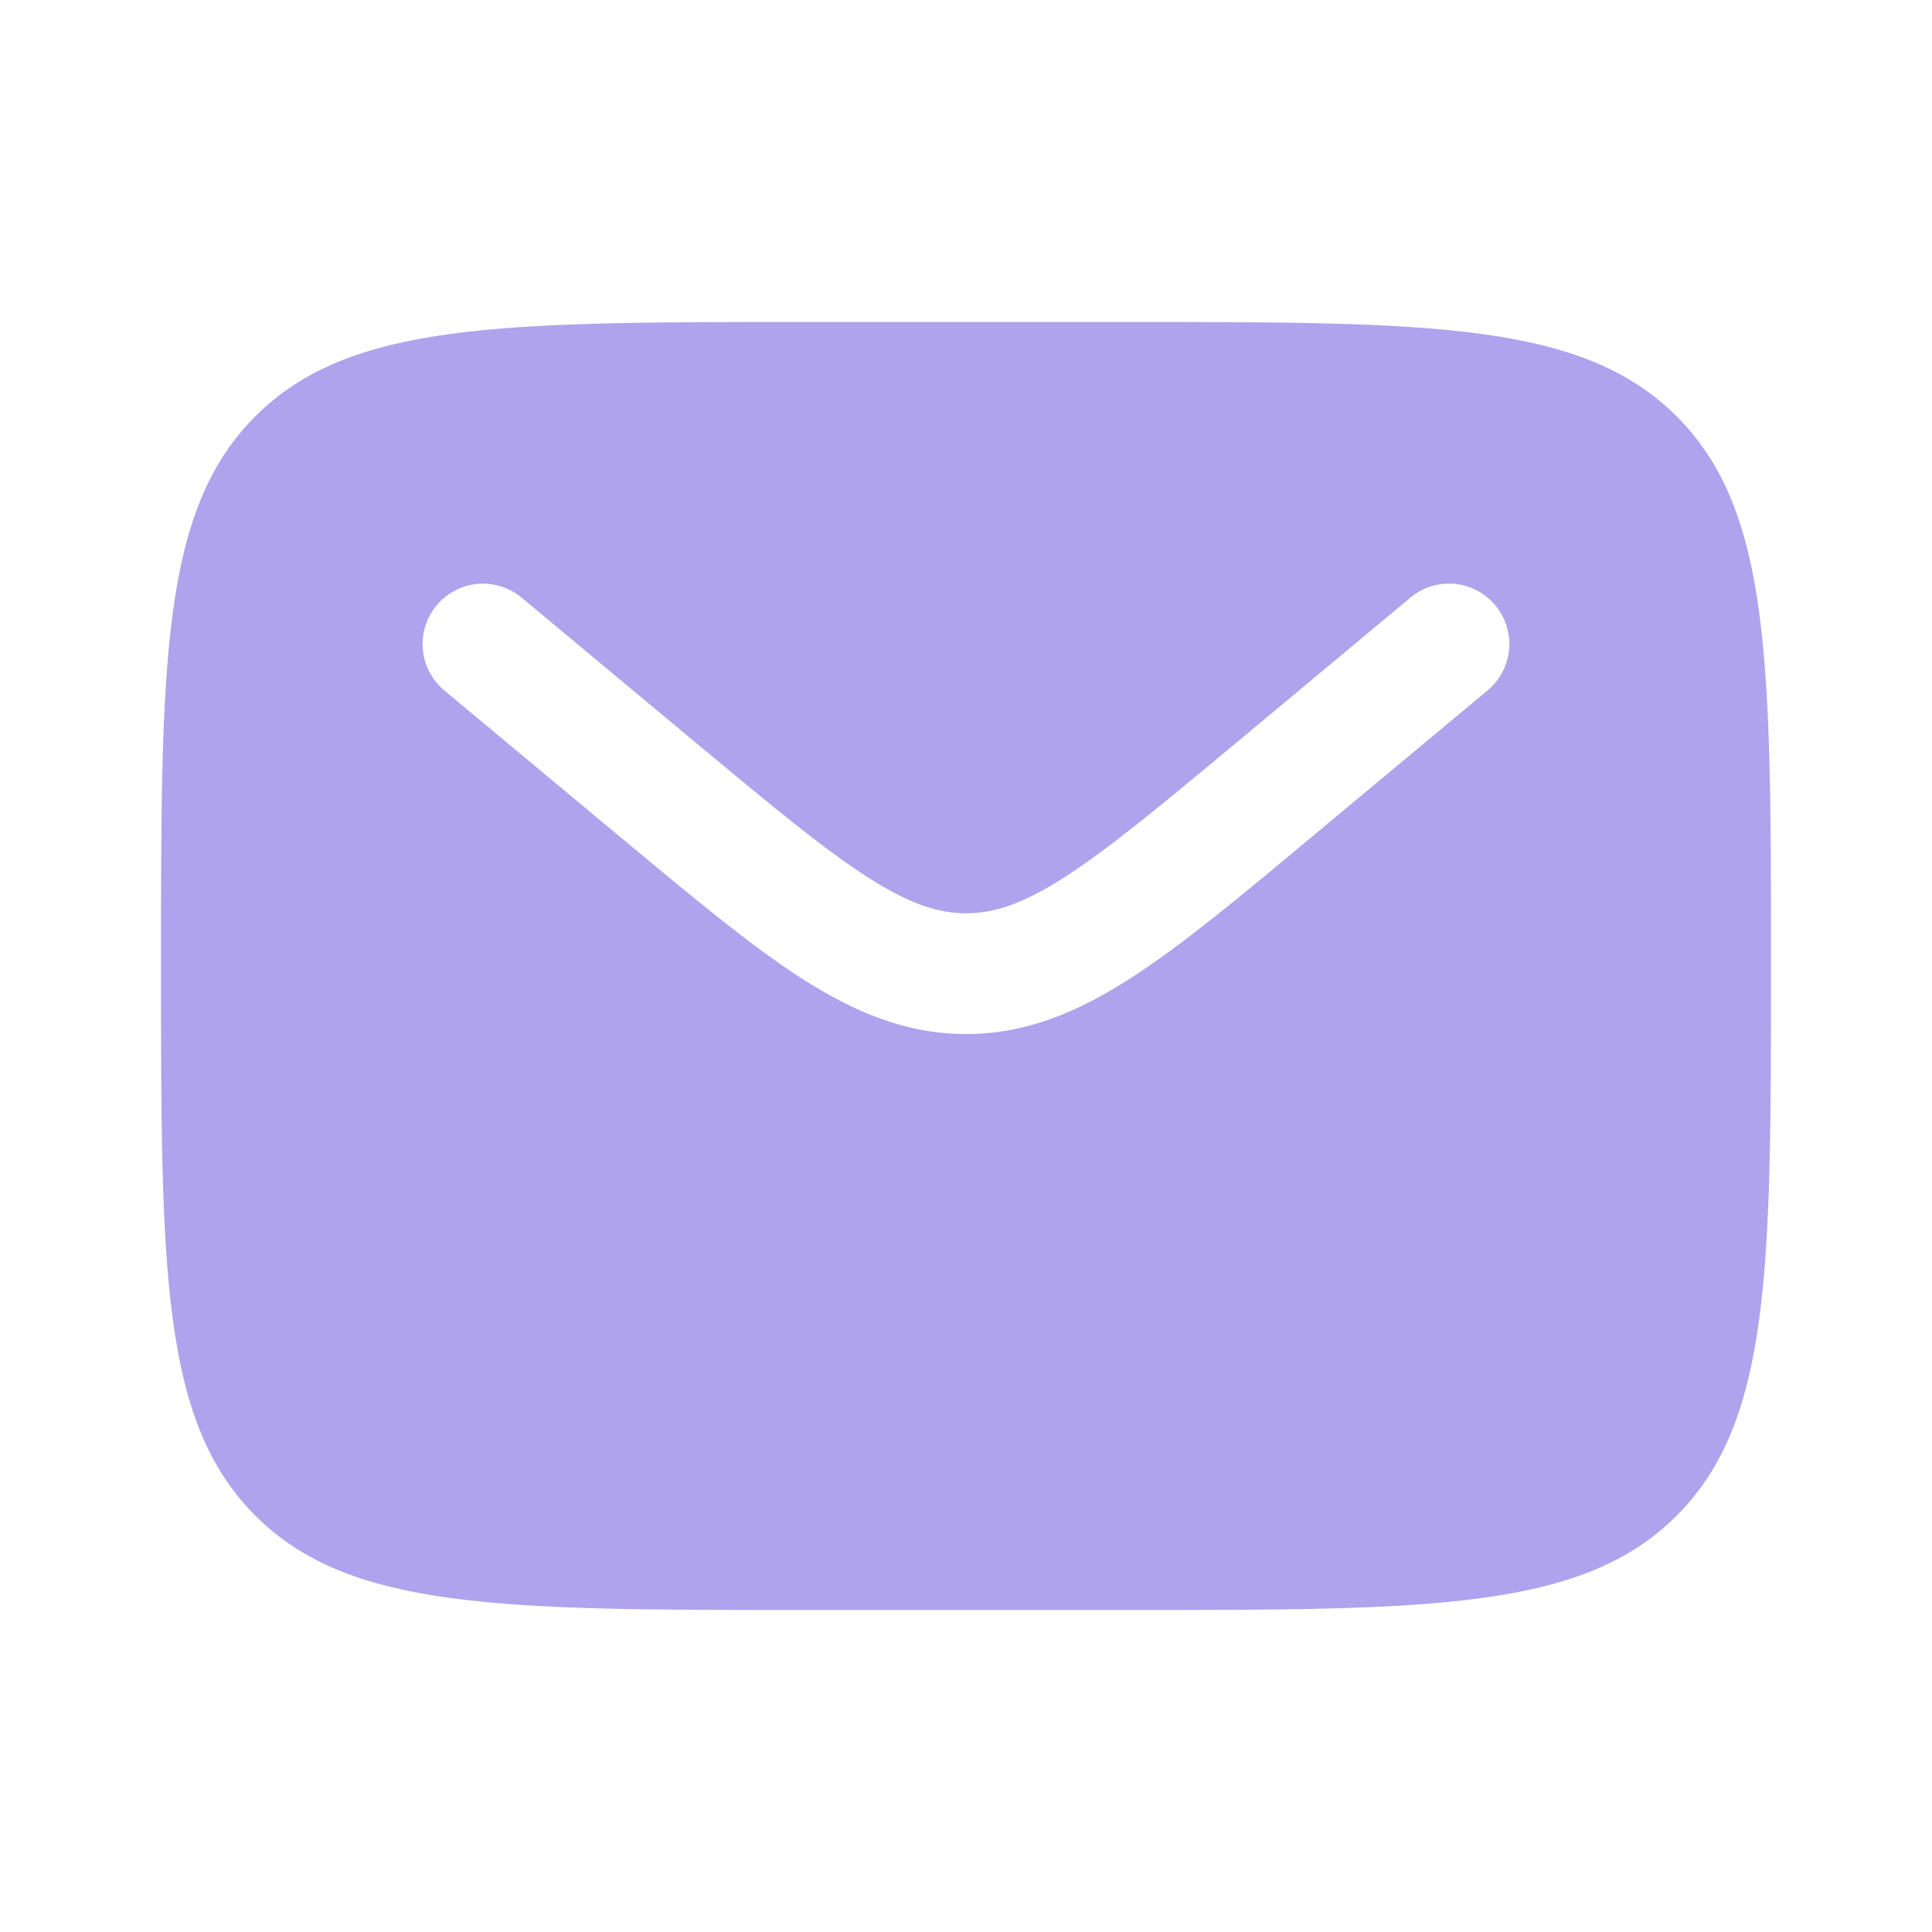 <svg width="50" height="50" viewBox="0 0 50 50" fill="none" xmlns="http://www.w3.org/2000/svg">
<path fill-rule="evenodd" clip-rule="evenodd" d="M6.608 10.775C4.167 13.215 4.167 17.144 4.167 25C4.167 32.856 4.167 36.785 6.608 39.225C9.05 41.665 12.977 41.667 20.833 41.667H29.167C37.023 41.667 40.952 41.667 43.392 39.225C45.831 36.783 45.833 32.856 45.833 25C45.833 17.144 45.833 13.215 43.392 10.775C40.95 8.335 37.023 8.333 29.167 8.333H20.833C12.977 8.333 9.048 8.333 6.608 10.775ZM38.7 15.667C38.965 15.985 39.093 16.396 39.056 16.808C39.018 17.221 38.818 17.601 38.5 17.867L33.925 21.679C32.077 23.221 30.581 24.467 29.258 25.317C27.883 26.202 26.544 26.761 25 26.761C23.456 26.761 22.117 26.2 20.74 25.317C19.419 24.467 17.923 23.219 16.075 21.681L11.5 17.869C11.181 17.604 10.981 17.223 10.944 16.81C10.906 16.397 11.034 15.986 11.299 15.668C11.564 15.349 11.945 15.149 12.358 15.111C12.771 15.074 13.181 15.201 13.5 15.467L18 19.215C19.944 20.833 21.292 21.954 22.433 22.688C23.535 23.396 24.283 23.636 25.002 23.636C25.721 23.636 26.469 23.398 27.571 22.688C28.71 21.954 30.06 20.833 32.004 19.215L36.502 15.465C36.821 15.2 37.231 15.072 37.644 15.11C38.056 15.148 38.435 15.348 38.7 15.667Z" fill="#AEA3EC"/>
</svg>
